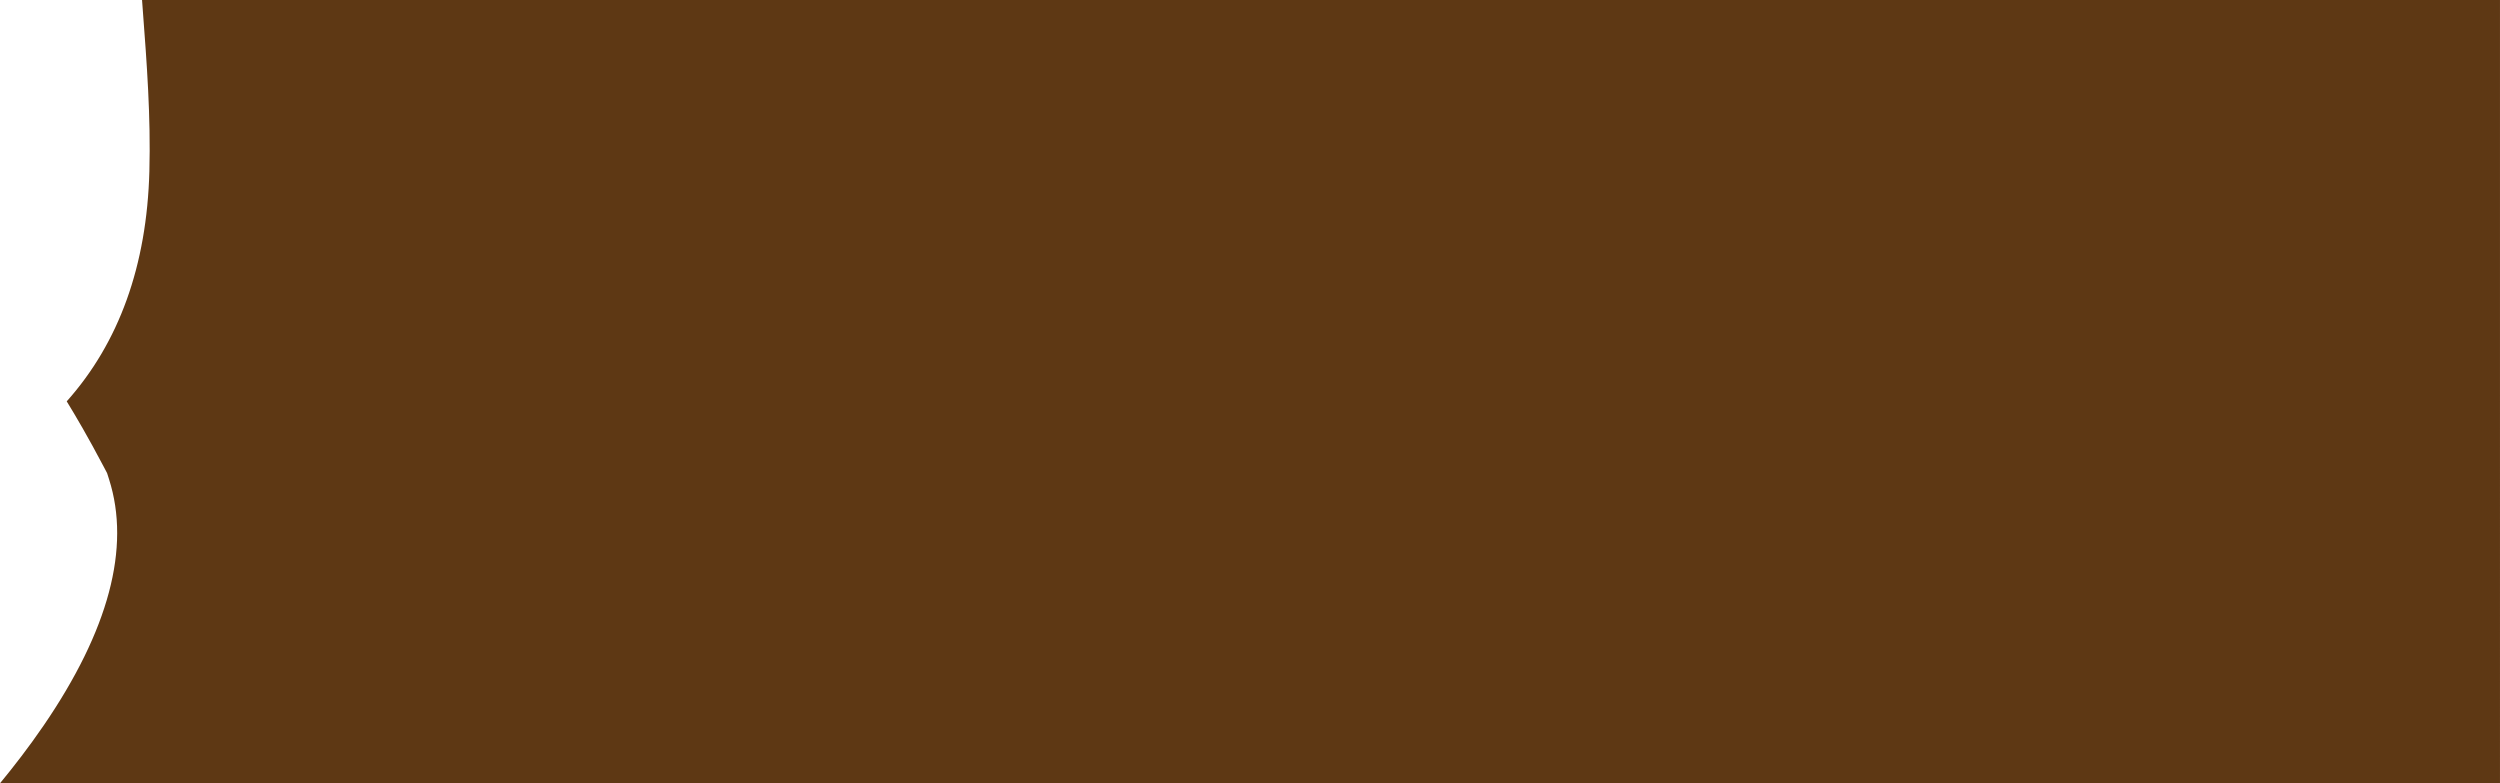 <svg version="1.1" id="图层_1" x="0px" y="0px" width="289.501px" height="90.706px" viewBox="0 0 289.501 90.706" enable-background="new 0 0 289.501 90.706" xml:space="preserve" xmlns="http://www.w3.org/2000/svg" xmlns:xlink="http://www.w3.org/1999/xlink" xmlns:xml="http://www.w3.org/XML/1998/namespace">
  <path fill="#5E3814" d="M289.501,0H16.449c0.032,0.429,0.063,0.864,0.095,1.289c0.455,6.016,0.924,12.237,0.753,18.561
	c-0.293,10.899-3.501,19.824-9.57,26.626c1.05,1.715,2.459,4.102,4.317,7.633l0.356,0.676l0.232,0.729
	c2.514,7.893-0.04,17.488-7.592,28.52c-1.7,2.484-3.457,4.752-5.042,6.674h289.501V0z" class="color c1"/>
</svg>